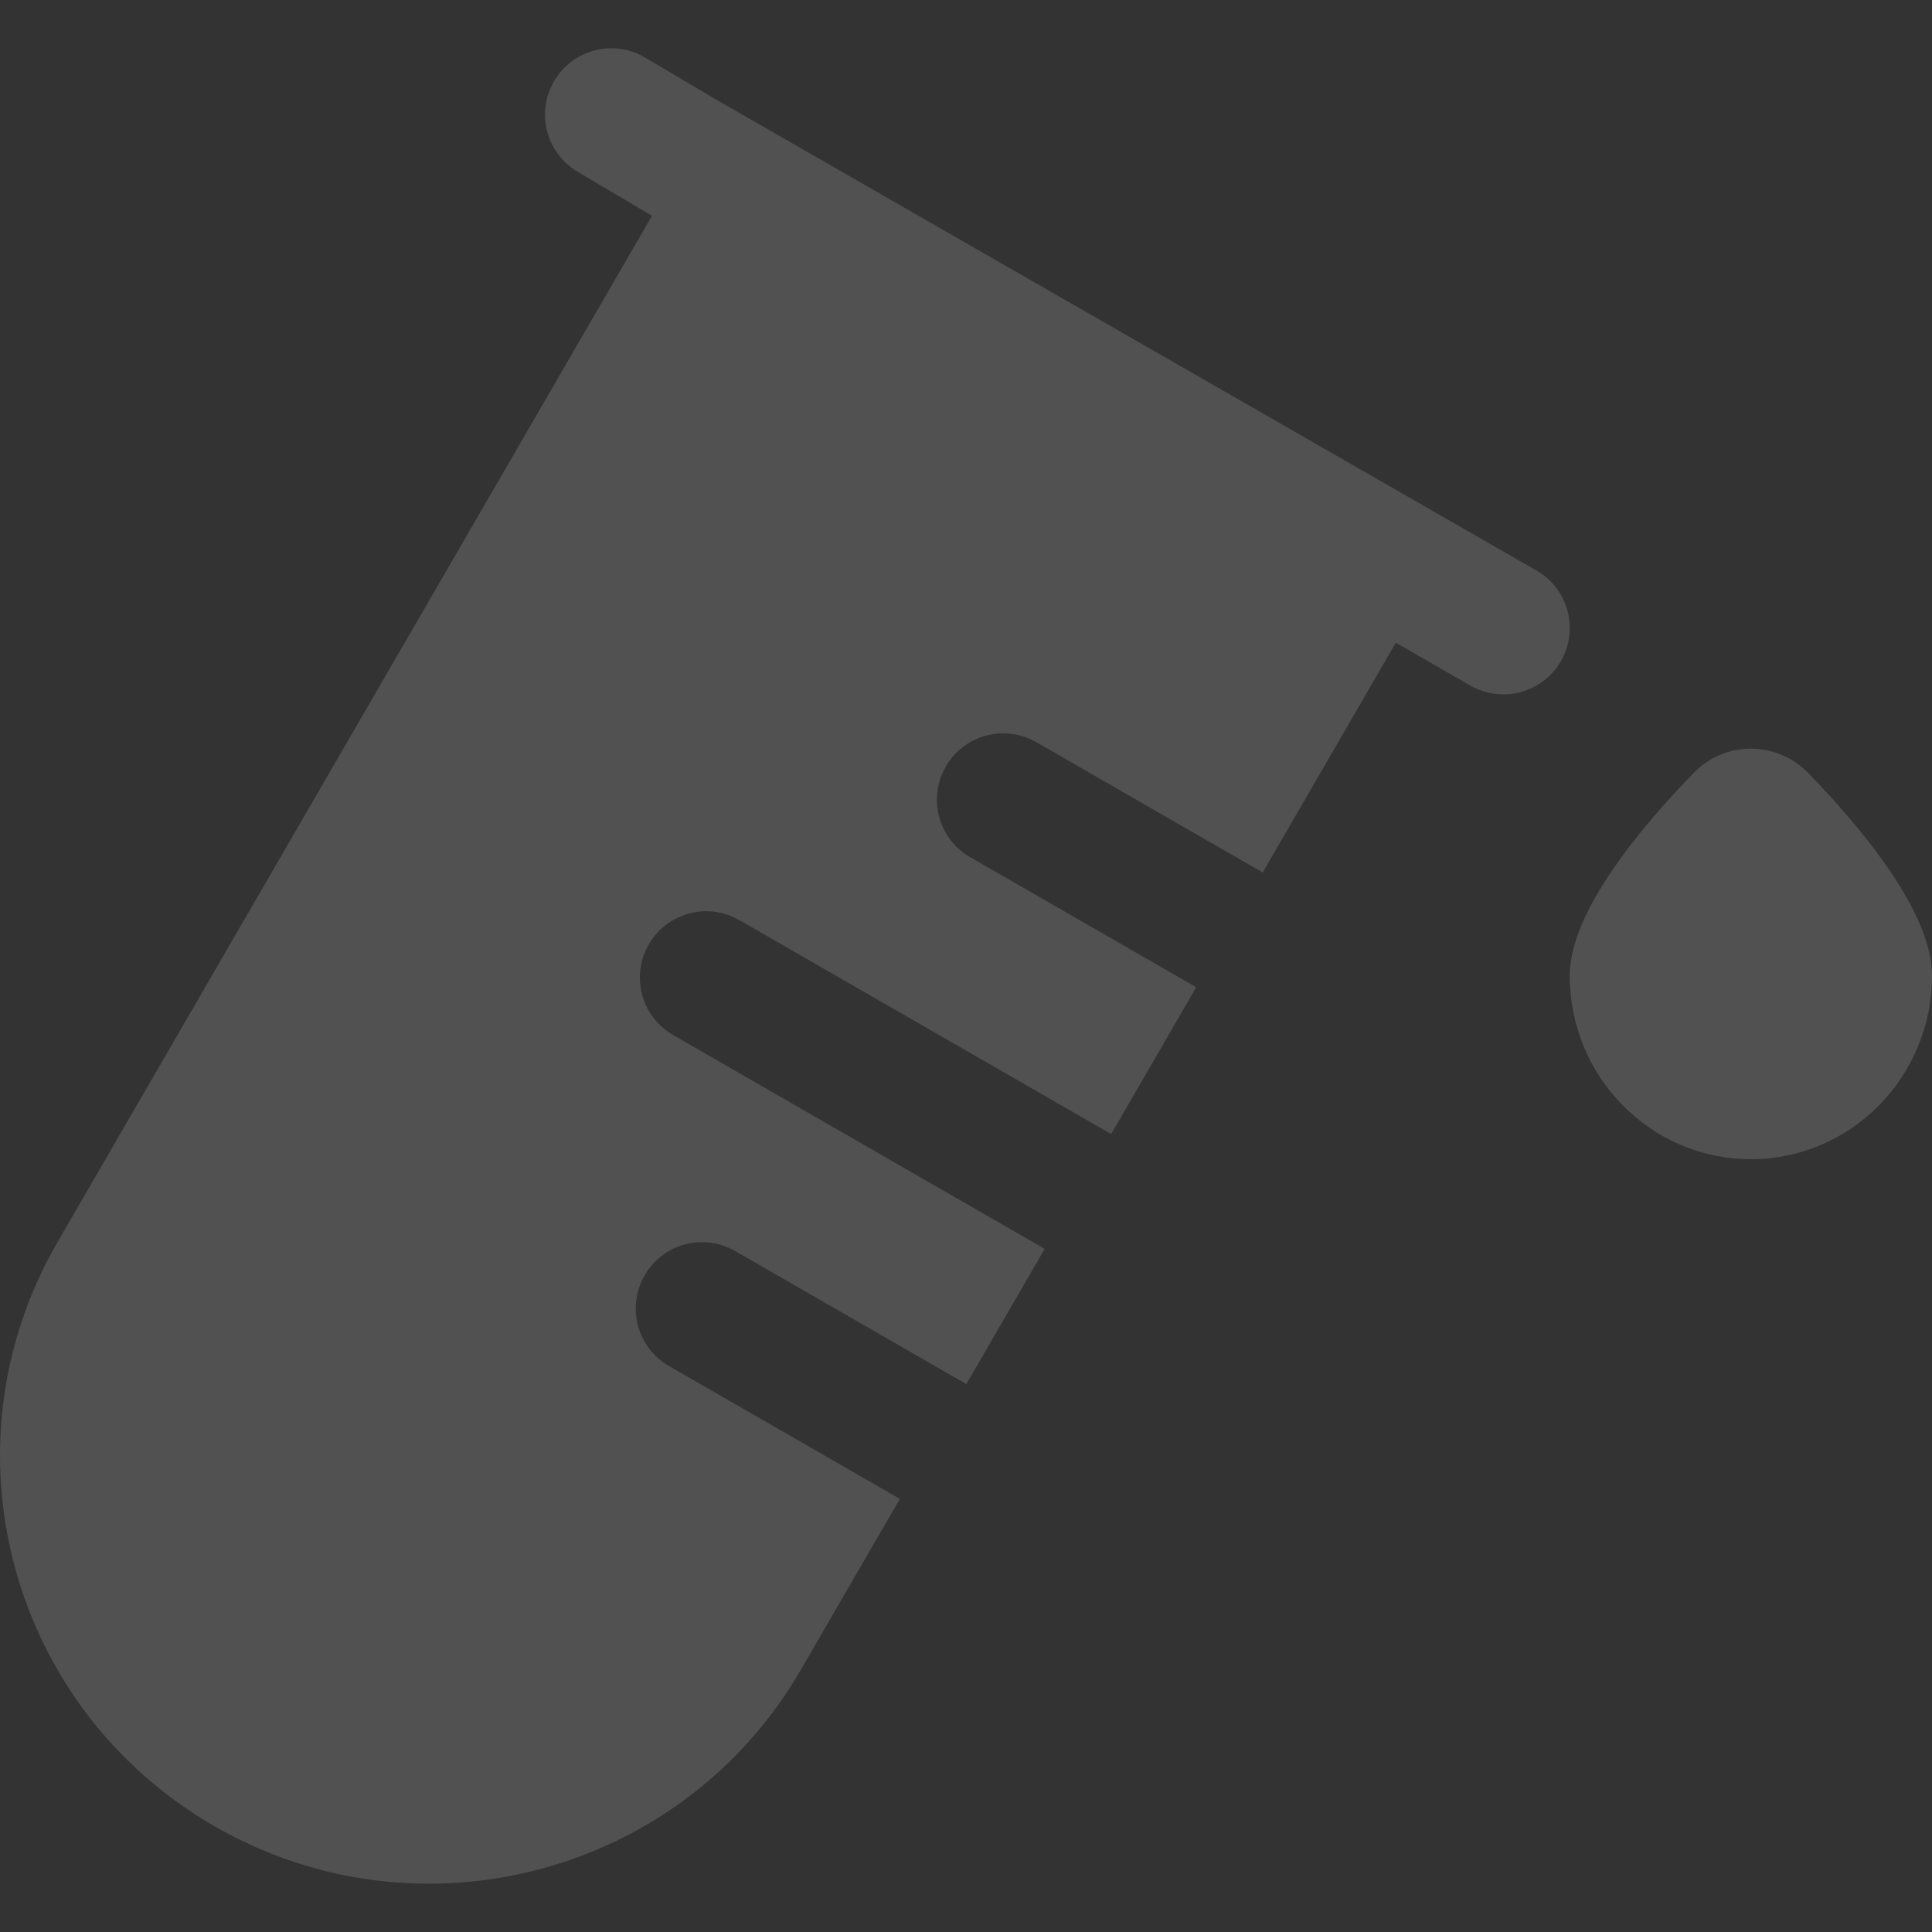 <svg width="80" height="80" viewBox="0 0 80 80" fill="none" xmlns="http://www.w3.org/2000/svg">
<rect x="0" y="0" width="80" height="80" fill="#333333" stroke="none"/>
<g opacity="0.15">
<path d="M22.95 3.349C23.721 2.044 25.406 1.611 26.712 2.383L29.757 4.184L63.62 23.622C64.936 24.377 65.39 26.056 64.635 27.372C63.88 28.688 62.202 29.142 60.886 28.387L57.797 26.613L52.286 36.127L52.279 36.123L42.912 30.732C41.597 29.976 39.918 30.428 39.161 31.743C38.405 33.058 38.857 34.738 40.172 35.494L49.532 40.88L46.011 46.959L46.005 46.955L30.613 38.098C29.299 37.341 27.62 37.794 26.863 39.109C26.107 40.424 26.559 42.103 27.874 42.86L43.258 51.713L40.015 57.311L40.008 57.308L30.44 51.802C29.126 51.045 27.447 51.498 26.69 52.813C25.934 54.128 26.386 55.807 27.701 56.564L37.261 62.065L33.162 69.141C28.255 77.612 17.387 80.515 8.888 75.624C0.389 70.733 -2.523 59.901 2.384 51.429L26.999 8.935L26.977 8.922L23.916 7.112C22.61 6.34 22.178 4.655 22.95 3.349Z" fill="white"/>
<path d="M72.5 48C76.642 48 80 44.595 80 40.395C80 37.767 77.064 34.26 74.866 32.003C73.565 30.666 71.435 30.666 70.134 32.003C67.936 34.26 65 37.767 65 40.395C65 44.595 68.358 48 72.5 48Z" fill="white"/>
</g>
</svg>
